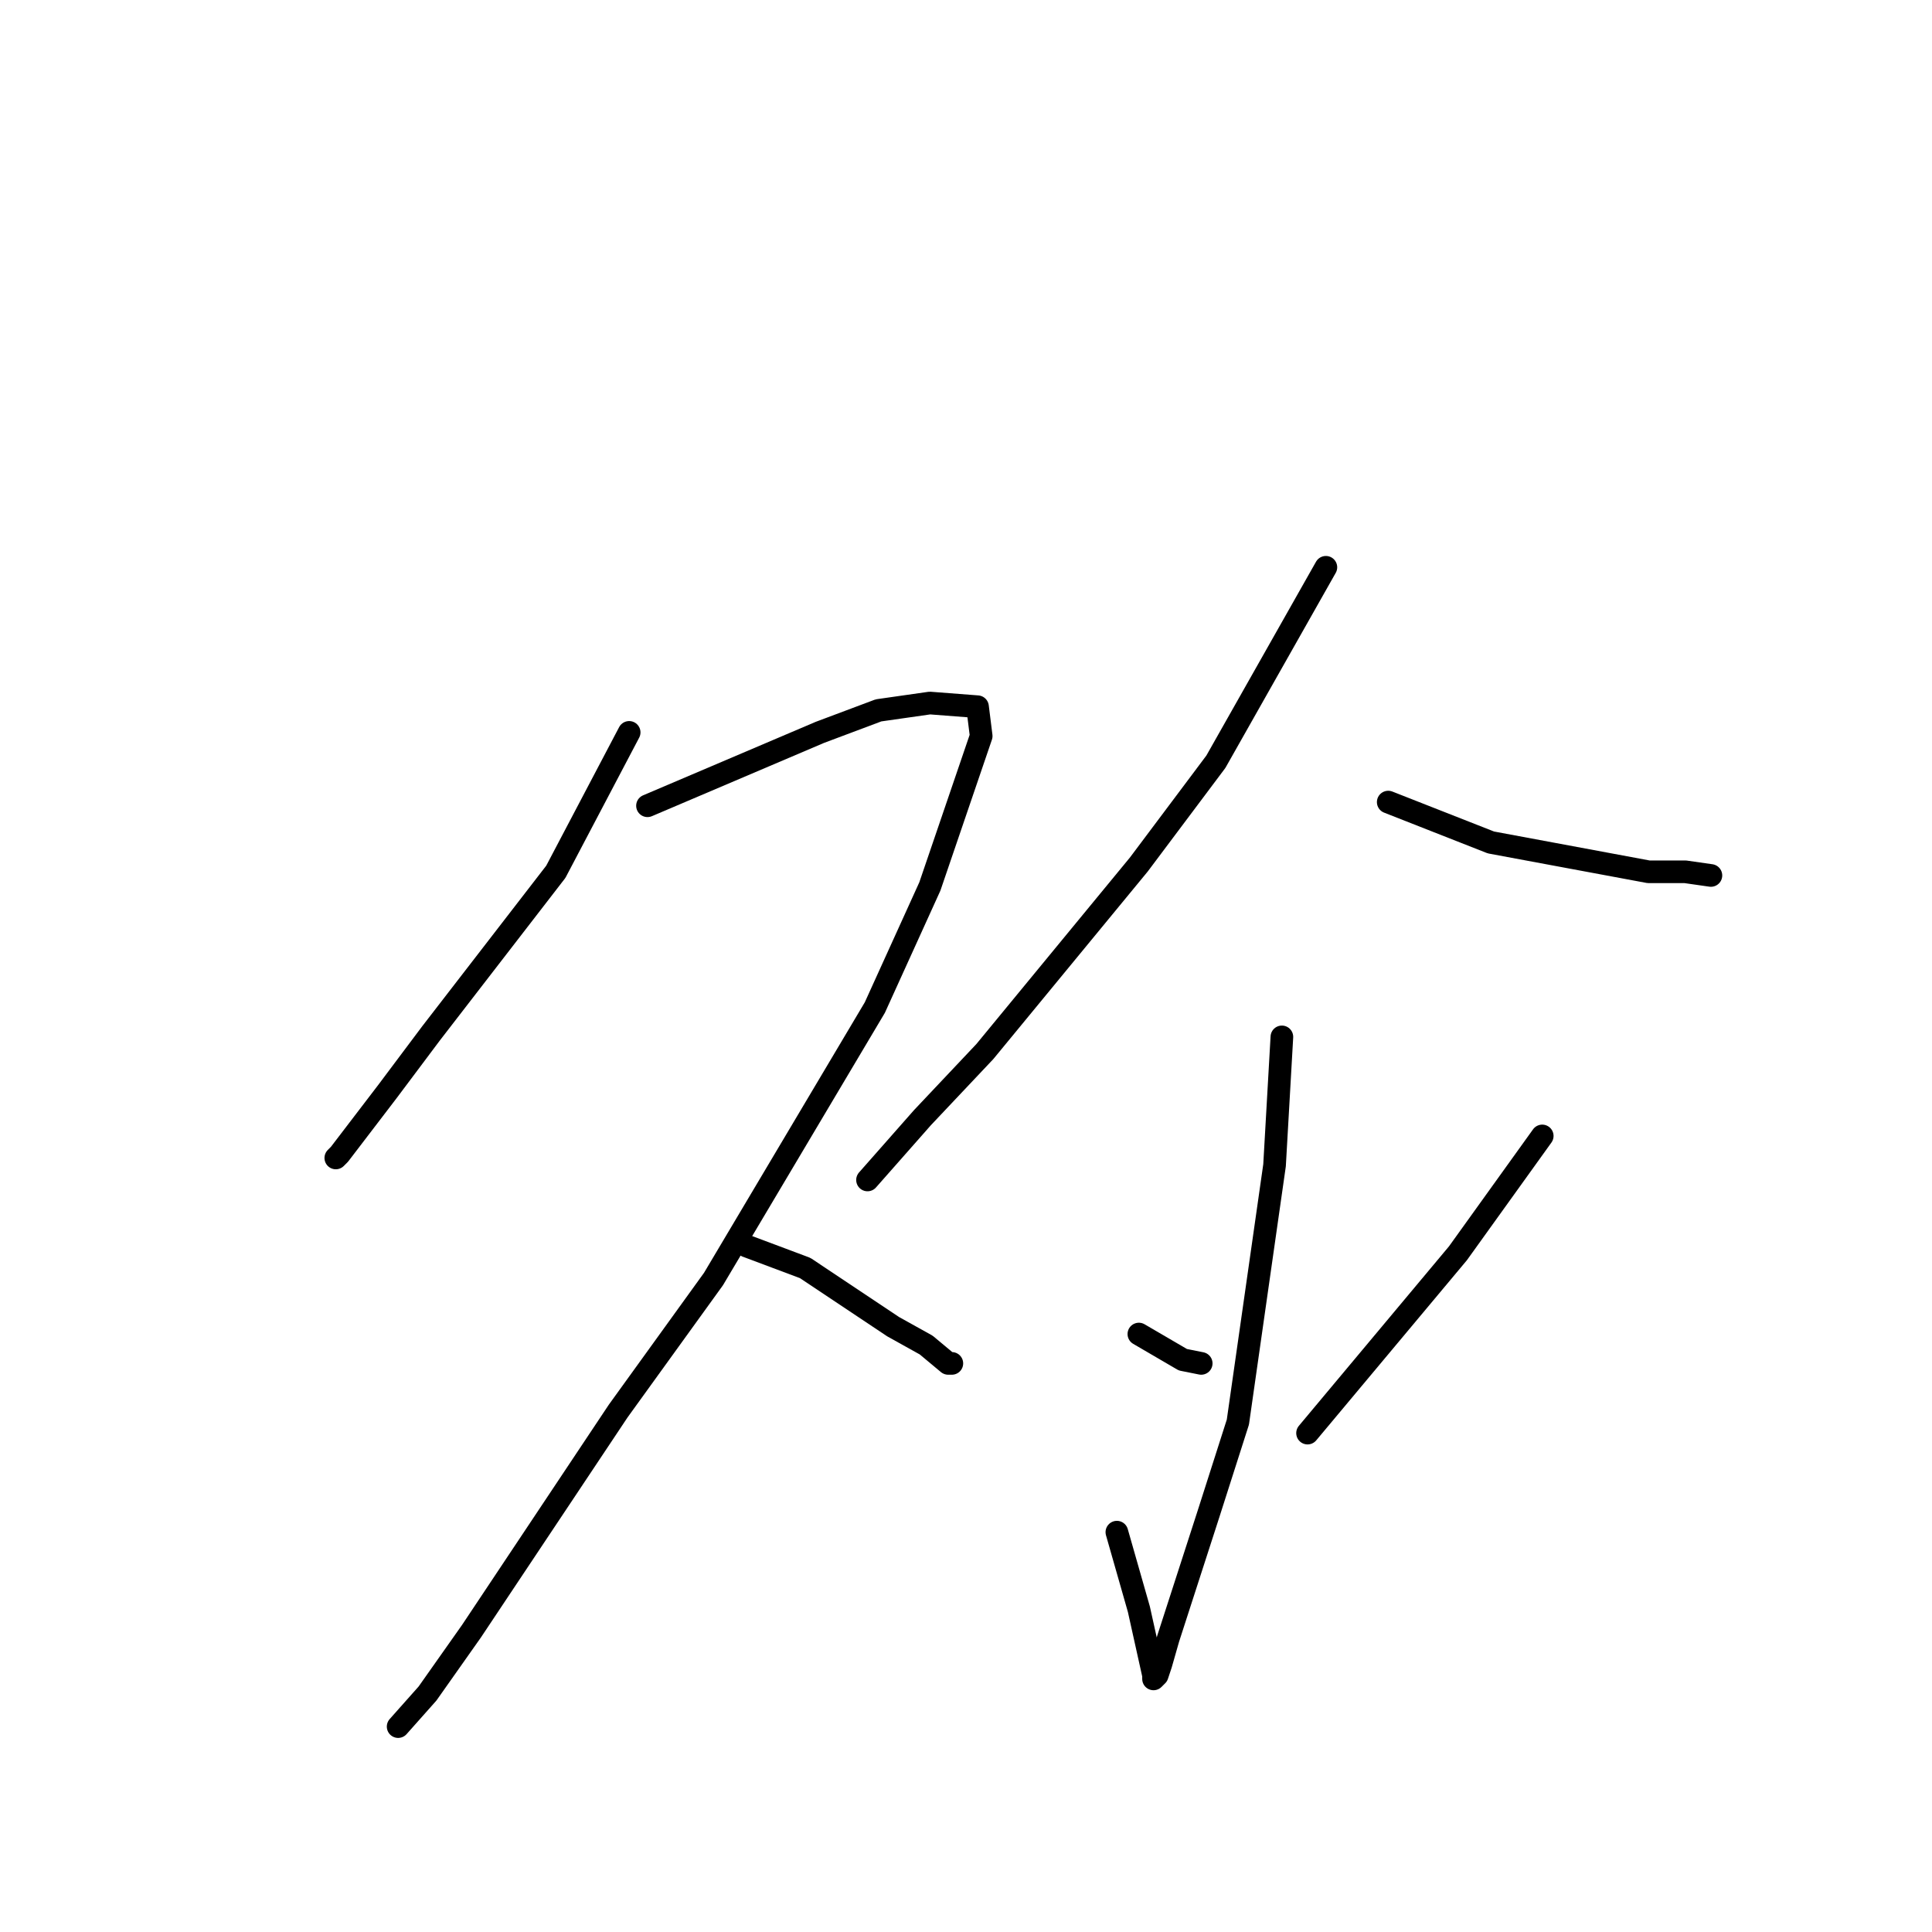 <?xml version="1.0" standalone="no"?>
    <svg width="256" height="256" xmlns="http://www.w3.org/2000/svg" version="1.1">
    <polyline stroke="black" stroke-width="3" stroke-linecap="round" fill="transparent" stroke-linejoin="round" points="83.367 97.045 73.649 115.517 57.129 136.907 51.298 144.685 44.981 152.949 44.495 153.435 44.495 153.435 " />
        <polyline stroke="black" stroke-width="3" stroke-linecap="round" fill="transparent" stroke-linejoin="round" points="85.796 106.767 108.633 97.045 116.407 94.128 123.21 93.156 129.527 93.642 130.013 97.531 123.21 117.462 115.922 133.504 94.542 169.477 81.909 186.977 62.473 216.144 56.643 224.408 52.755 228.783 52.755 228.783 " />
        <polyline stroke="black" stroke-width="3" stroke-linecap="round" fill="transparent" stroke-linejoin="round" points="98.915 165.102 106.69 168.018 118.351 175.796 122.724 178.227 125.639 180.657 126.125 180.657 126.125 180.657 " />
        <polyline stroke="black" stroke-width="3" stroke-linecap="round" fill="transparent" stroke-linejoin="round" points="175.686 75.169 161.11 100.934 150.906 114.545 130.498 139.337 122.238 148.087 114.95 156.351 114.95 156.351 " />
        <polyline stroke="black" stroke-width="3" stroke-linecap="round" fill="transparent" stroke-linejoin="round" points="183.947 106.281 197.552 111.628 218.445 115.517 223.304 115.517 226.705 116.003 226.705 116.003 " />
        <polyline stroke="black" stroke-width="3" stroke-linecap="round" fill="transparent" stroke-linejoin="round" points="169.856 137.393 168.884 154.407 164.025 188.435 160.138 200.588 154.793 217.117 153.821 220.519 153.335 221.978 152.849 222.464 152.849 221.978 150.906 213.228 147.991 203.019 147.991 203.019 " />
        <polyline stroke="black" stroke-width="3" stroke-linecap="round" fill="transparent" stroke-linejoin="round" points="150.906 176.768 156.737 180.171 159.166 180.657 159.166 180.657 " />
        <polyline stroke="black" stroke-width="3" stroke-linecap="round" fill="transparent" stroke-linejoin="round" points="204.354 150.518 193.179 166.074 173.257 189.894 173.257 189.894 " />
        </svg>